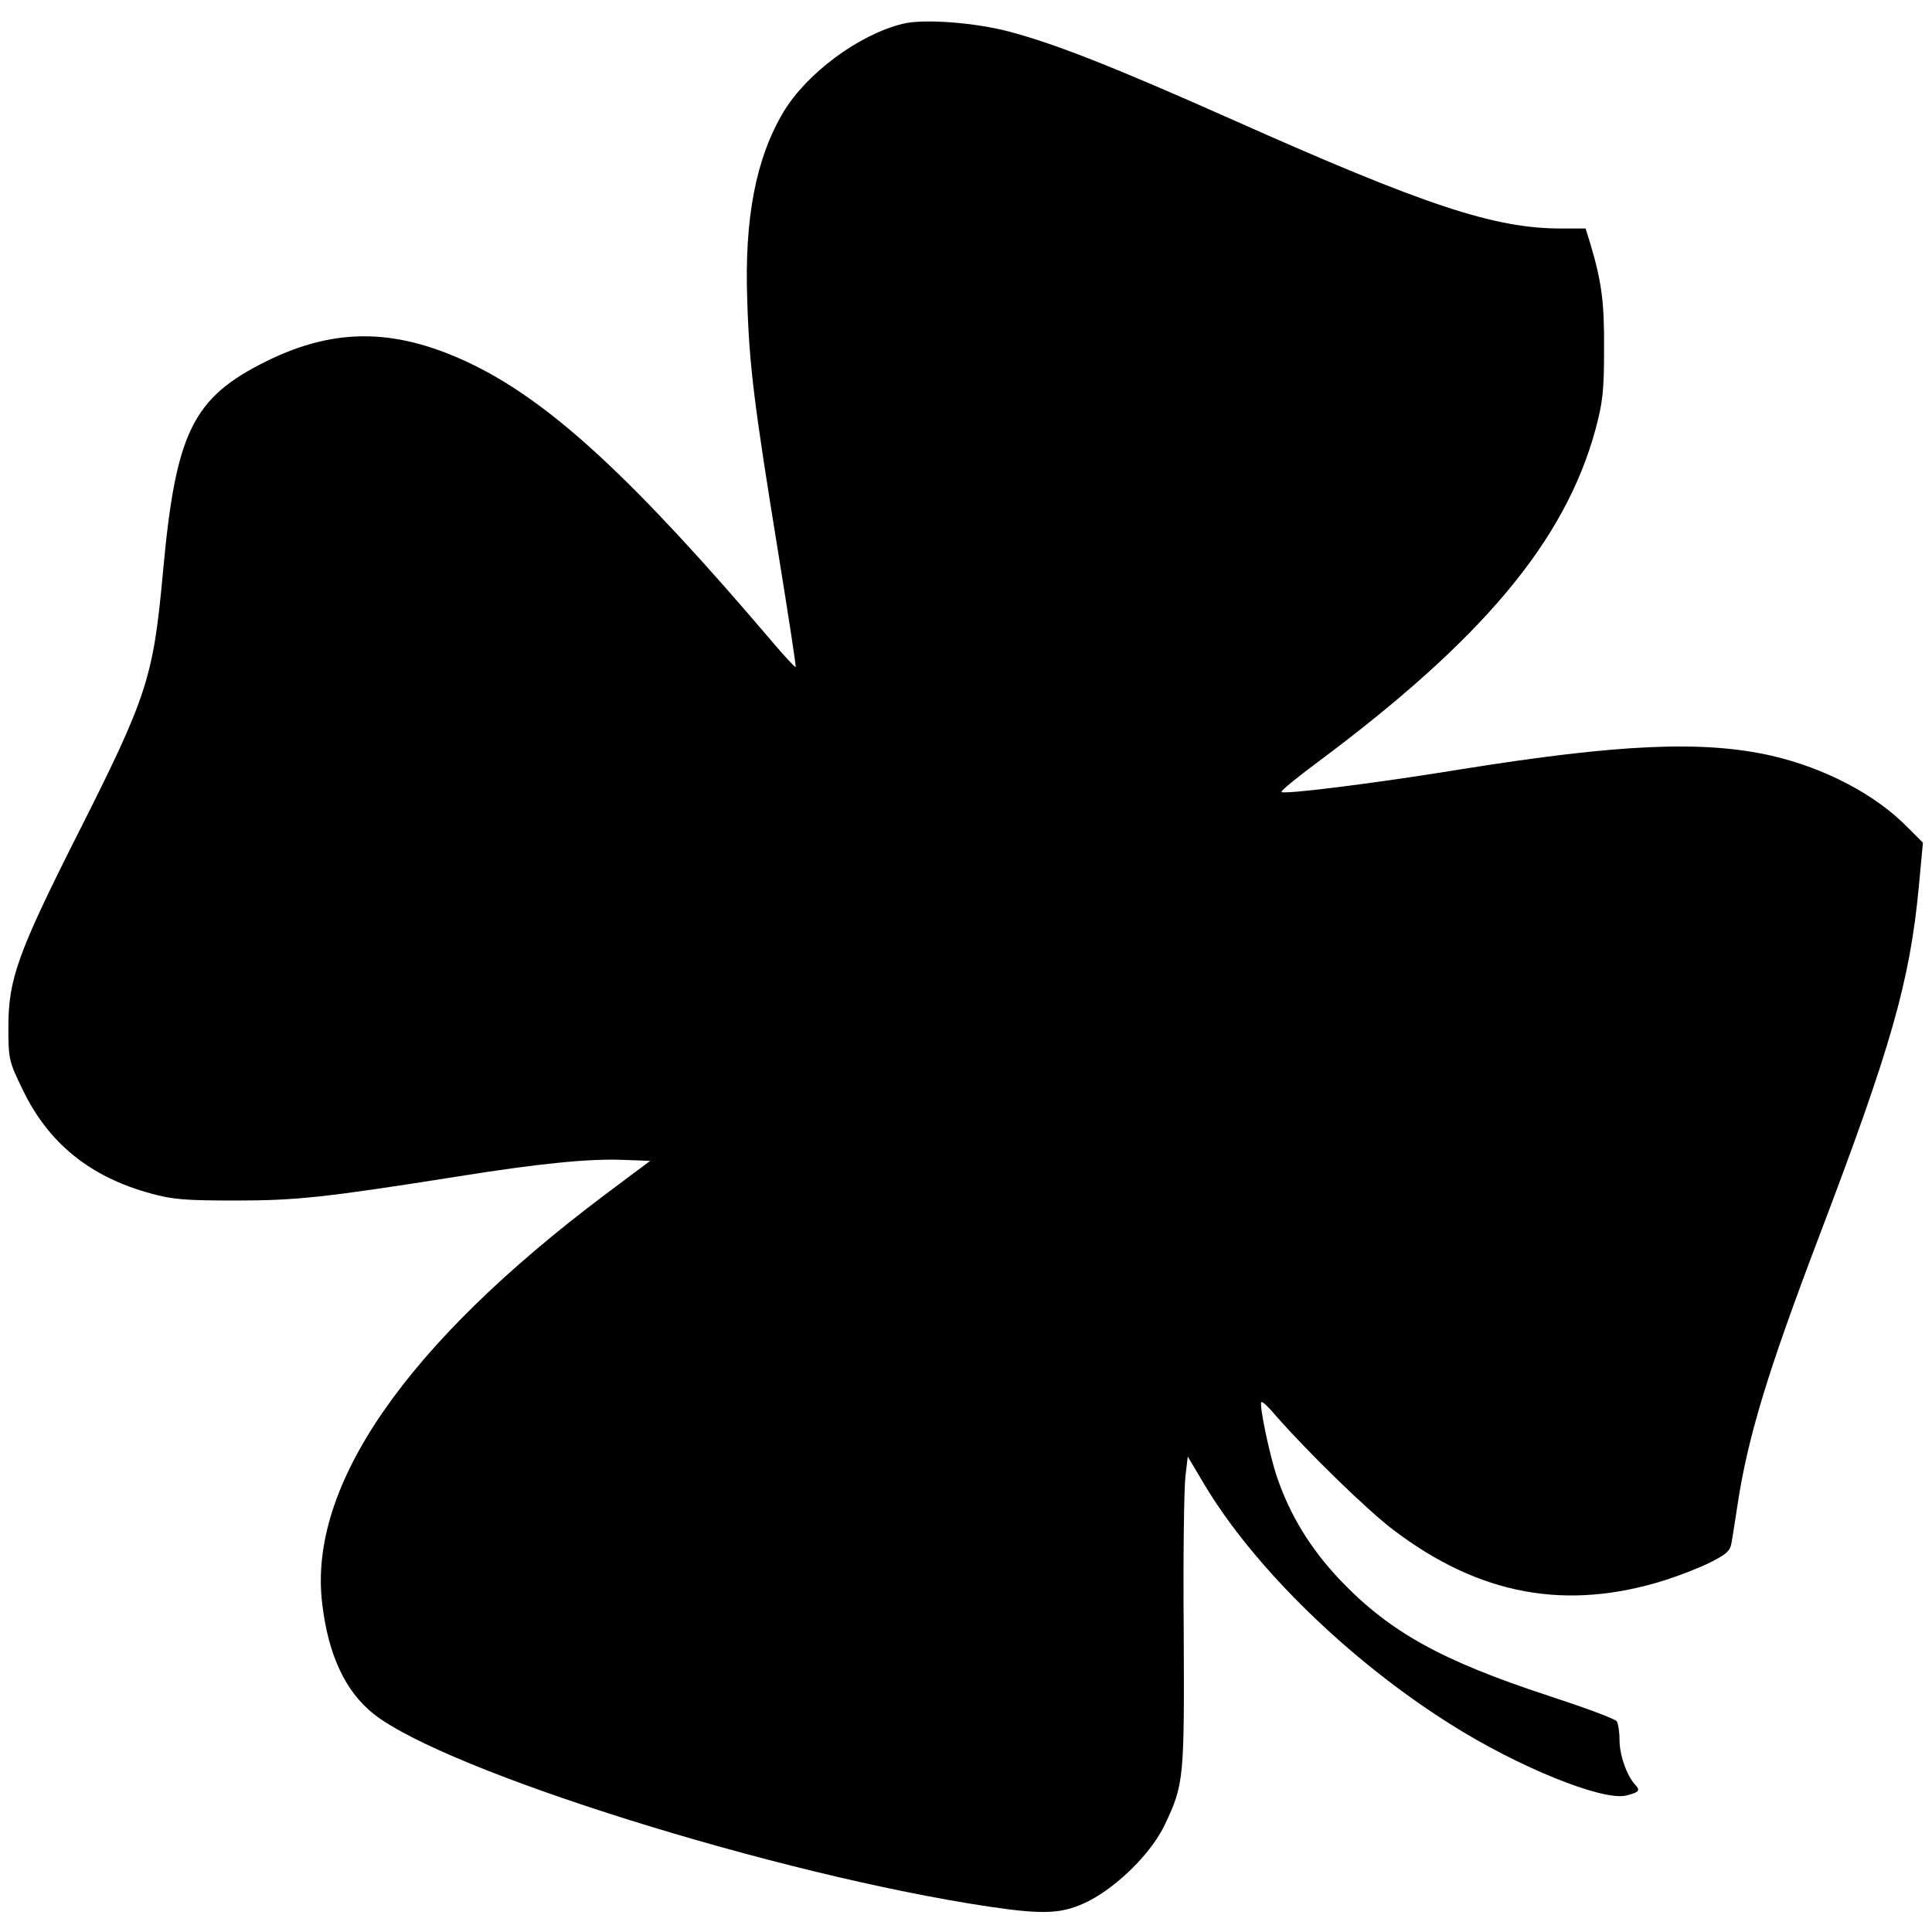 <?xml version="1.0" standalone="no"?>
<!DOCTYPE svg PUBLIC "-//W3C//DTD SVG 20010904//EN"
 "http://www.w3.org/TR/2001/REC-SVG-20010904/DTD/svg10.dtd">
<svg version="1.0" xmlns="http://www.w3.org/2000/svg"
 width="575pt" height="575pt" viewBox="0 0 575 575"
 preserveAspectRatio="xMidYMid meet">
<g transform="translate(0,575) scale(0.1,-0.1)"
fill="#000000" stroke="none">
<path d="M2686 5679 c-130 -32 -285 -147 -354 -262 -82 -137 -117 -316 -108
-562 6 -195 21 -312 92 -749 30 -186 54 -340 52 -341 -2 -2 -32 31 -68 73
-409 481 -653 707 -885 823 -229 113 -413 117 -622 14 -220 -109 -270 -211
-308 -628 -29 -315 -46 -368 -255 -782 -177 -351 -205 -430 -205 -570 0 -97 1
-103 43 -189 76 -158 200 -259 381 -308 64 -18 104 -21 251 -21 182 0 267 9
665 72 244 39 390 53 490 49 l80 -3 -135 -101 c-593 -446 -884 -867 -841
-1217 18 -153 69 -261 153 -328 217 -171 1203 -480 1835 -574 163 -24 217 -21
293 17 89 46 188 145 227 228 57 120 58 138 56 575 -2 220 1 427 5 460 l7 60
50 -84 c147 -246 432 -524 731 -712 202 -128 452 -229 523 -213 40 10 44 15
27 33 -25 28 -46 88 -46 133 0 24 -4 48 -8 55 -4 7 -96 41 -203 76 -320 105
-473 190 -621 345 -87 92 -149 192 -188 308 -21 61 -53 214 -46 221 3 3 22
-15 42 -39 99 -113 277 -286 352 -342 256 -194 514 -241 807 -149 44 14 106
38 137 54 49 25 58 34 62 61 3 18 11 67 17 108 31 204 90 397 241 795 217 570
272 763 299 1048 l12 129 -44 44 c-96 99 -247 178 -407 215 -204 46 -453 35
-927 -41 -251 -41 -523 -75 -531 -67 -3 3 46 43 108 89 490 365 735 657 826
988 22 82 26 115 26 240 1 140 -7 200 -40 312 l-15 48 -74 0 c-197 0 -403 68
-975 323 -355 158 -528 226 -663 262 -103 28 -260 40 -321 24z"/>
</g>
</svg>
